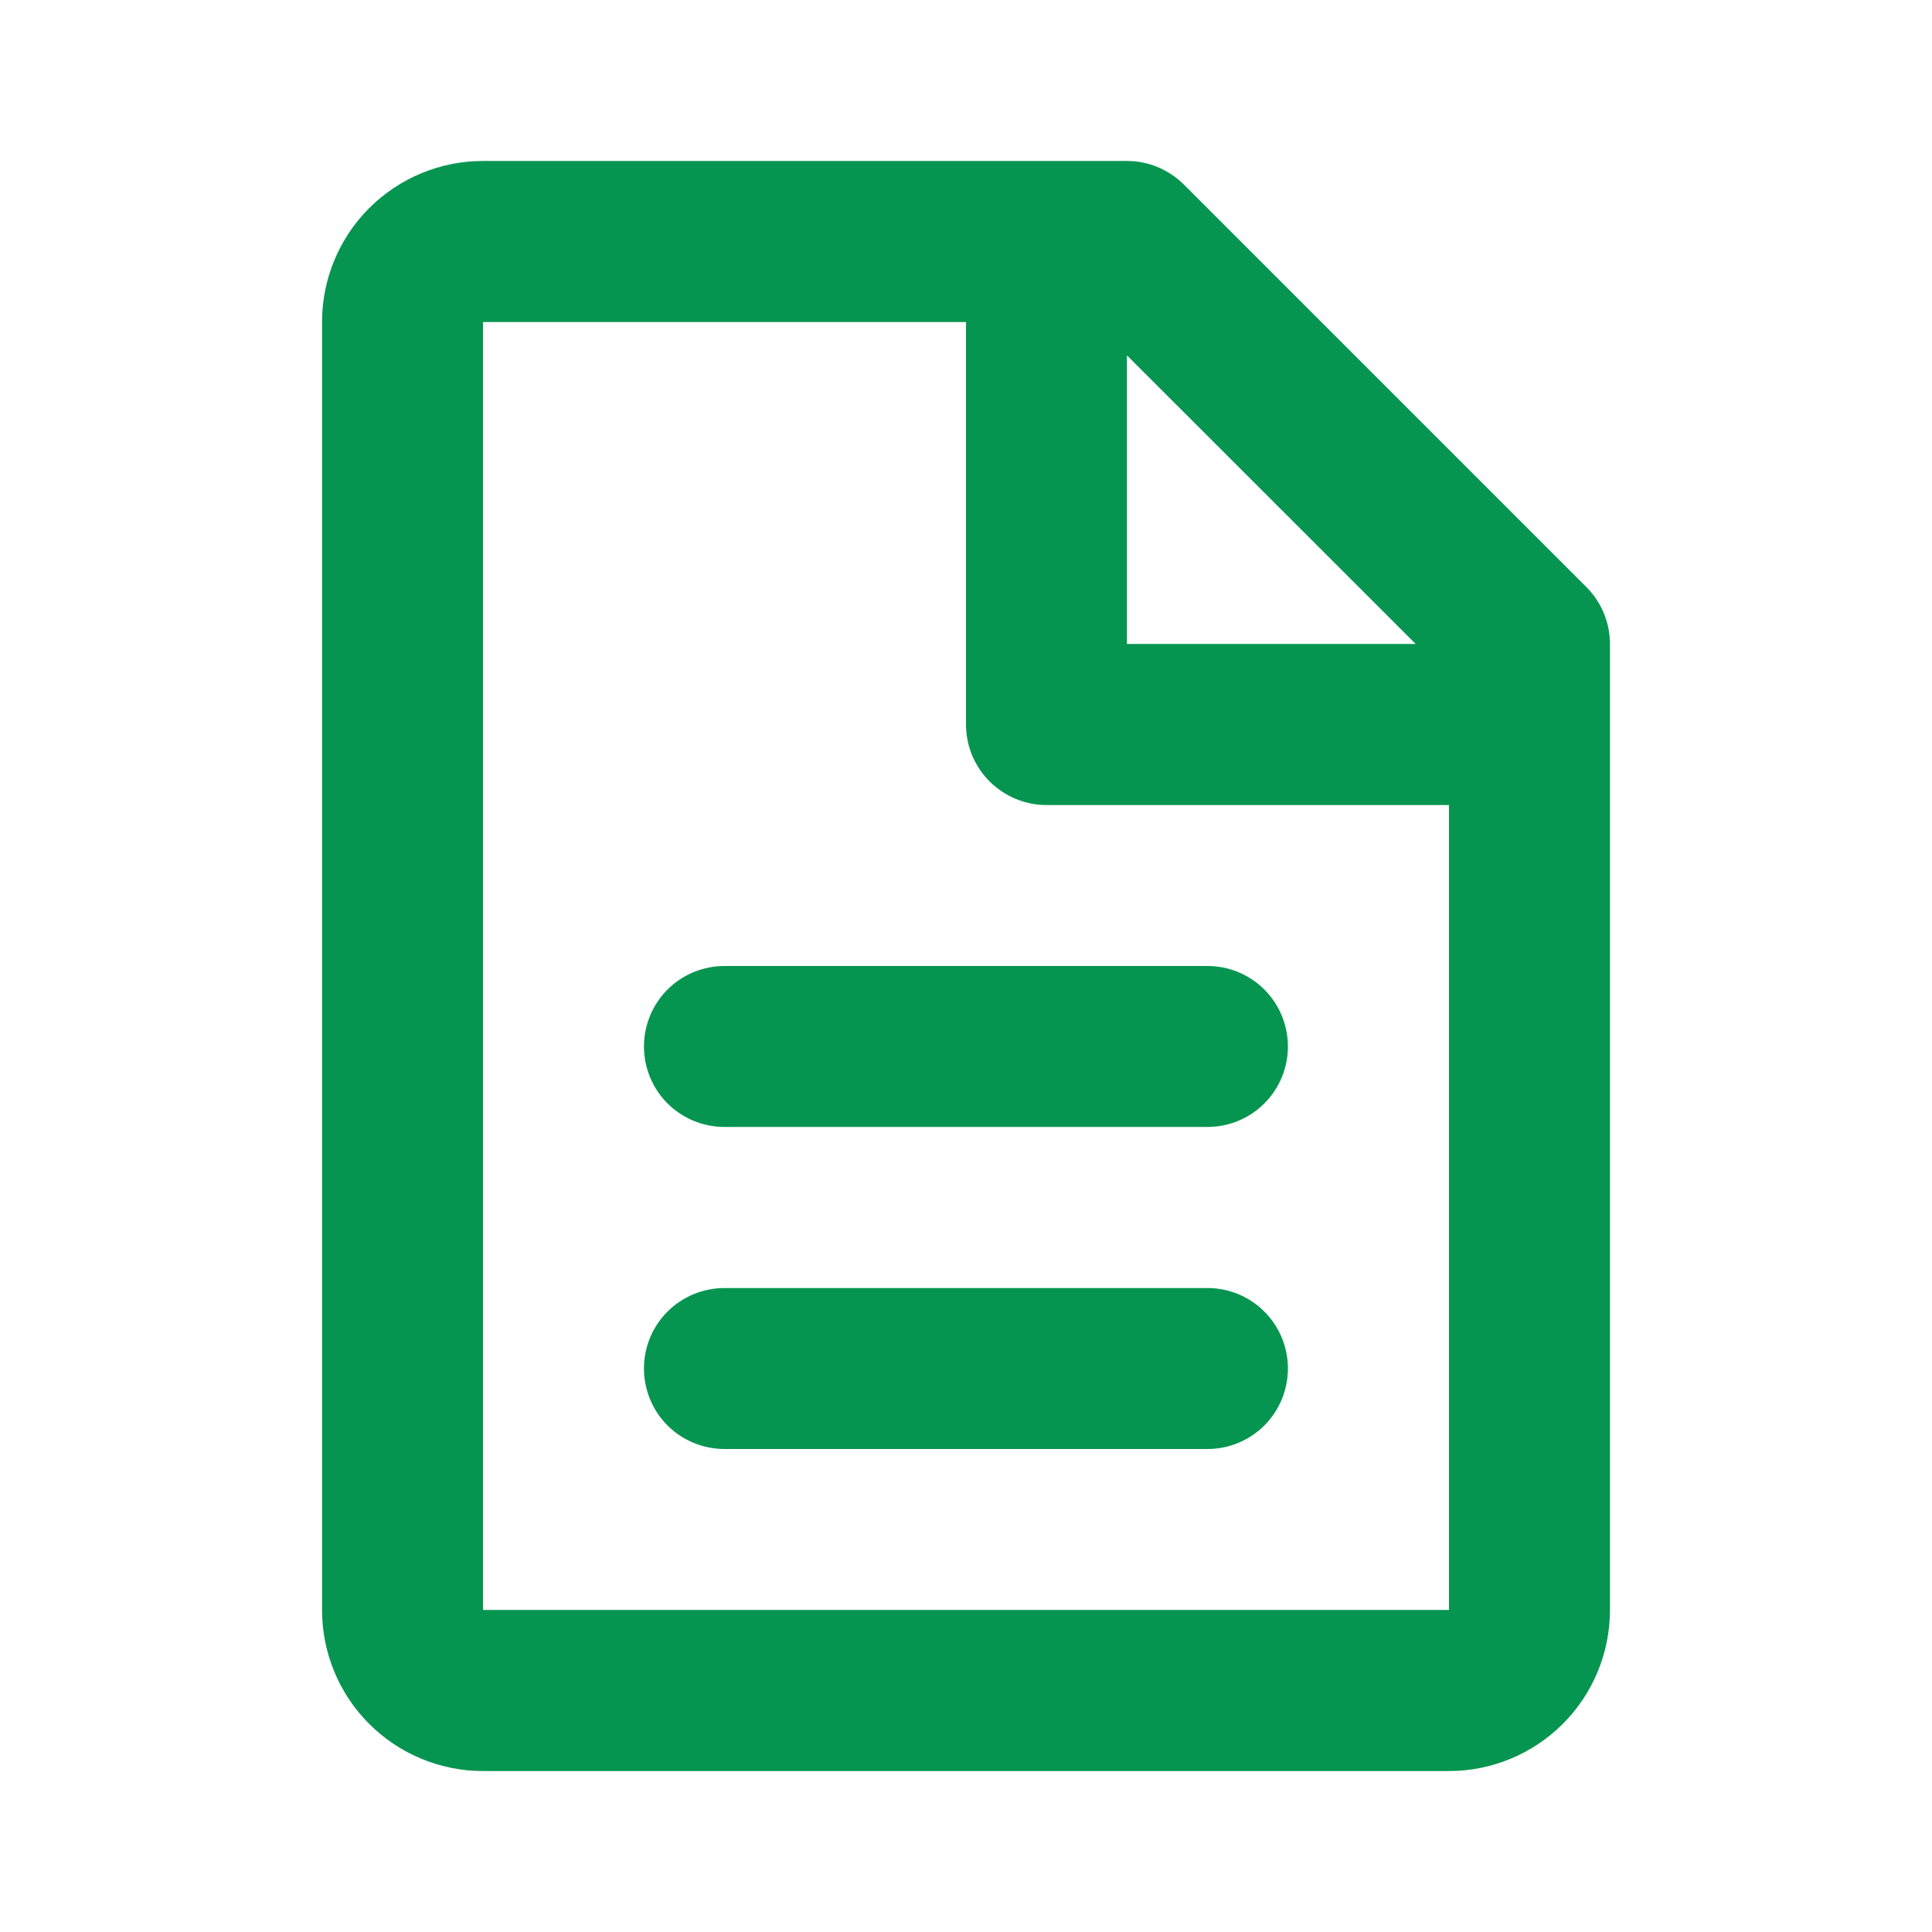 <svg width="16" height="16" viewBox="0 0 16 16" fill="none" xmlns="http://www.w3.org/2000/svg">
<path d="M2.667 2.667C2.667 2.313 2.807 1.974 3.057 1.724C3.307 1.474 3.646 1.333 4 1.333H9.333C9.51 1.333 9.68 1.404 9.805 1.529L13.138 4.862C13.263 4.987 13.333 5.157 13.333 5.333V13.333C13.333 13.687 13.193 14.026 12.943 14.276C12.693 14.526 12.354 14.667 12 14.667H4C3.646 14.667 3.307 14.526 3.057 14.276C2.807 14.026 2.667 13.687 2.667 13.333V2.667ZM11.724 5.333L9.333 2.943V5.333H11.724ZM8 2.667H4V13.333H12V6.667H8.666C8.49 6.667 8.32 6.596 8.195 6.471C8.07 6.346 8 6.177 8 6V2.667ZM5.333 8.667C5.333 8.49 5.403 8.32 5.528 8.195C5.653 8.07 5.823 8 6 8H10C10.177 8 10.346 8.07 10.471 8.195C10.596 8.32 10.666 8.49 10.666 8.667C10.666 8.843 10.596 9.013 10.471 9.138C10.346 9.263 10.177 9.333 10 9.333H6C5.823 9.333 5.653 9.263 5.528 9.138C5.403 9.013 5.333 8.843 5.333 8.667ZM5.333 11.333C5.333 11.156 5.403 10.987 5.528 10.862C5.653 10.737 5.823 10.667 6 10.667H10C10.177 10.667 10.346 10.737 10.471 10.862C10.596 10.987 10.666 11.156 10.666 11.333C10.666 11.51 10.596 11.68 10.471 11.805C10.346 11.93 10.177 12 10 12H6C5.823 12 5.653 11.93 5.528 11.805C5.403 11.68 5.333 11.51 5.333 11.333Z" fill="#069550"/>
</svg>
